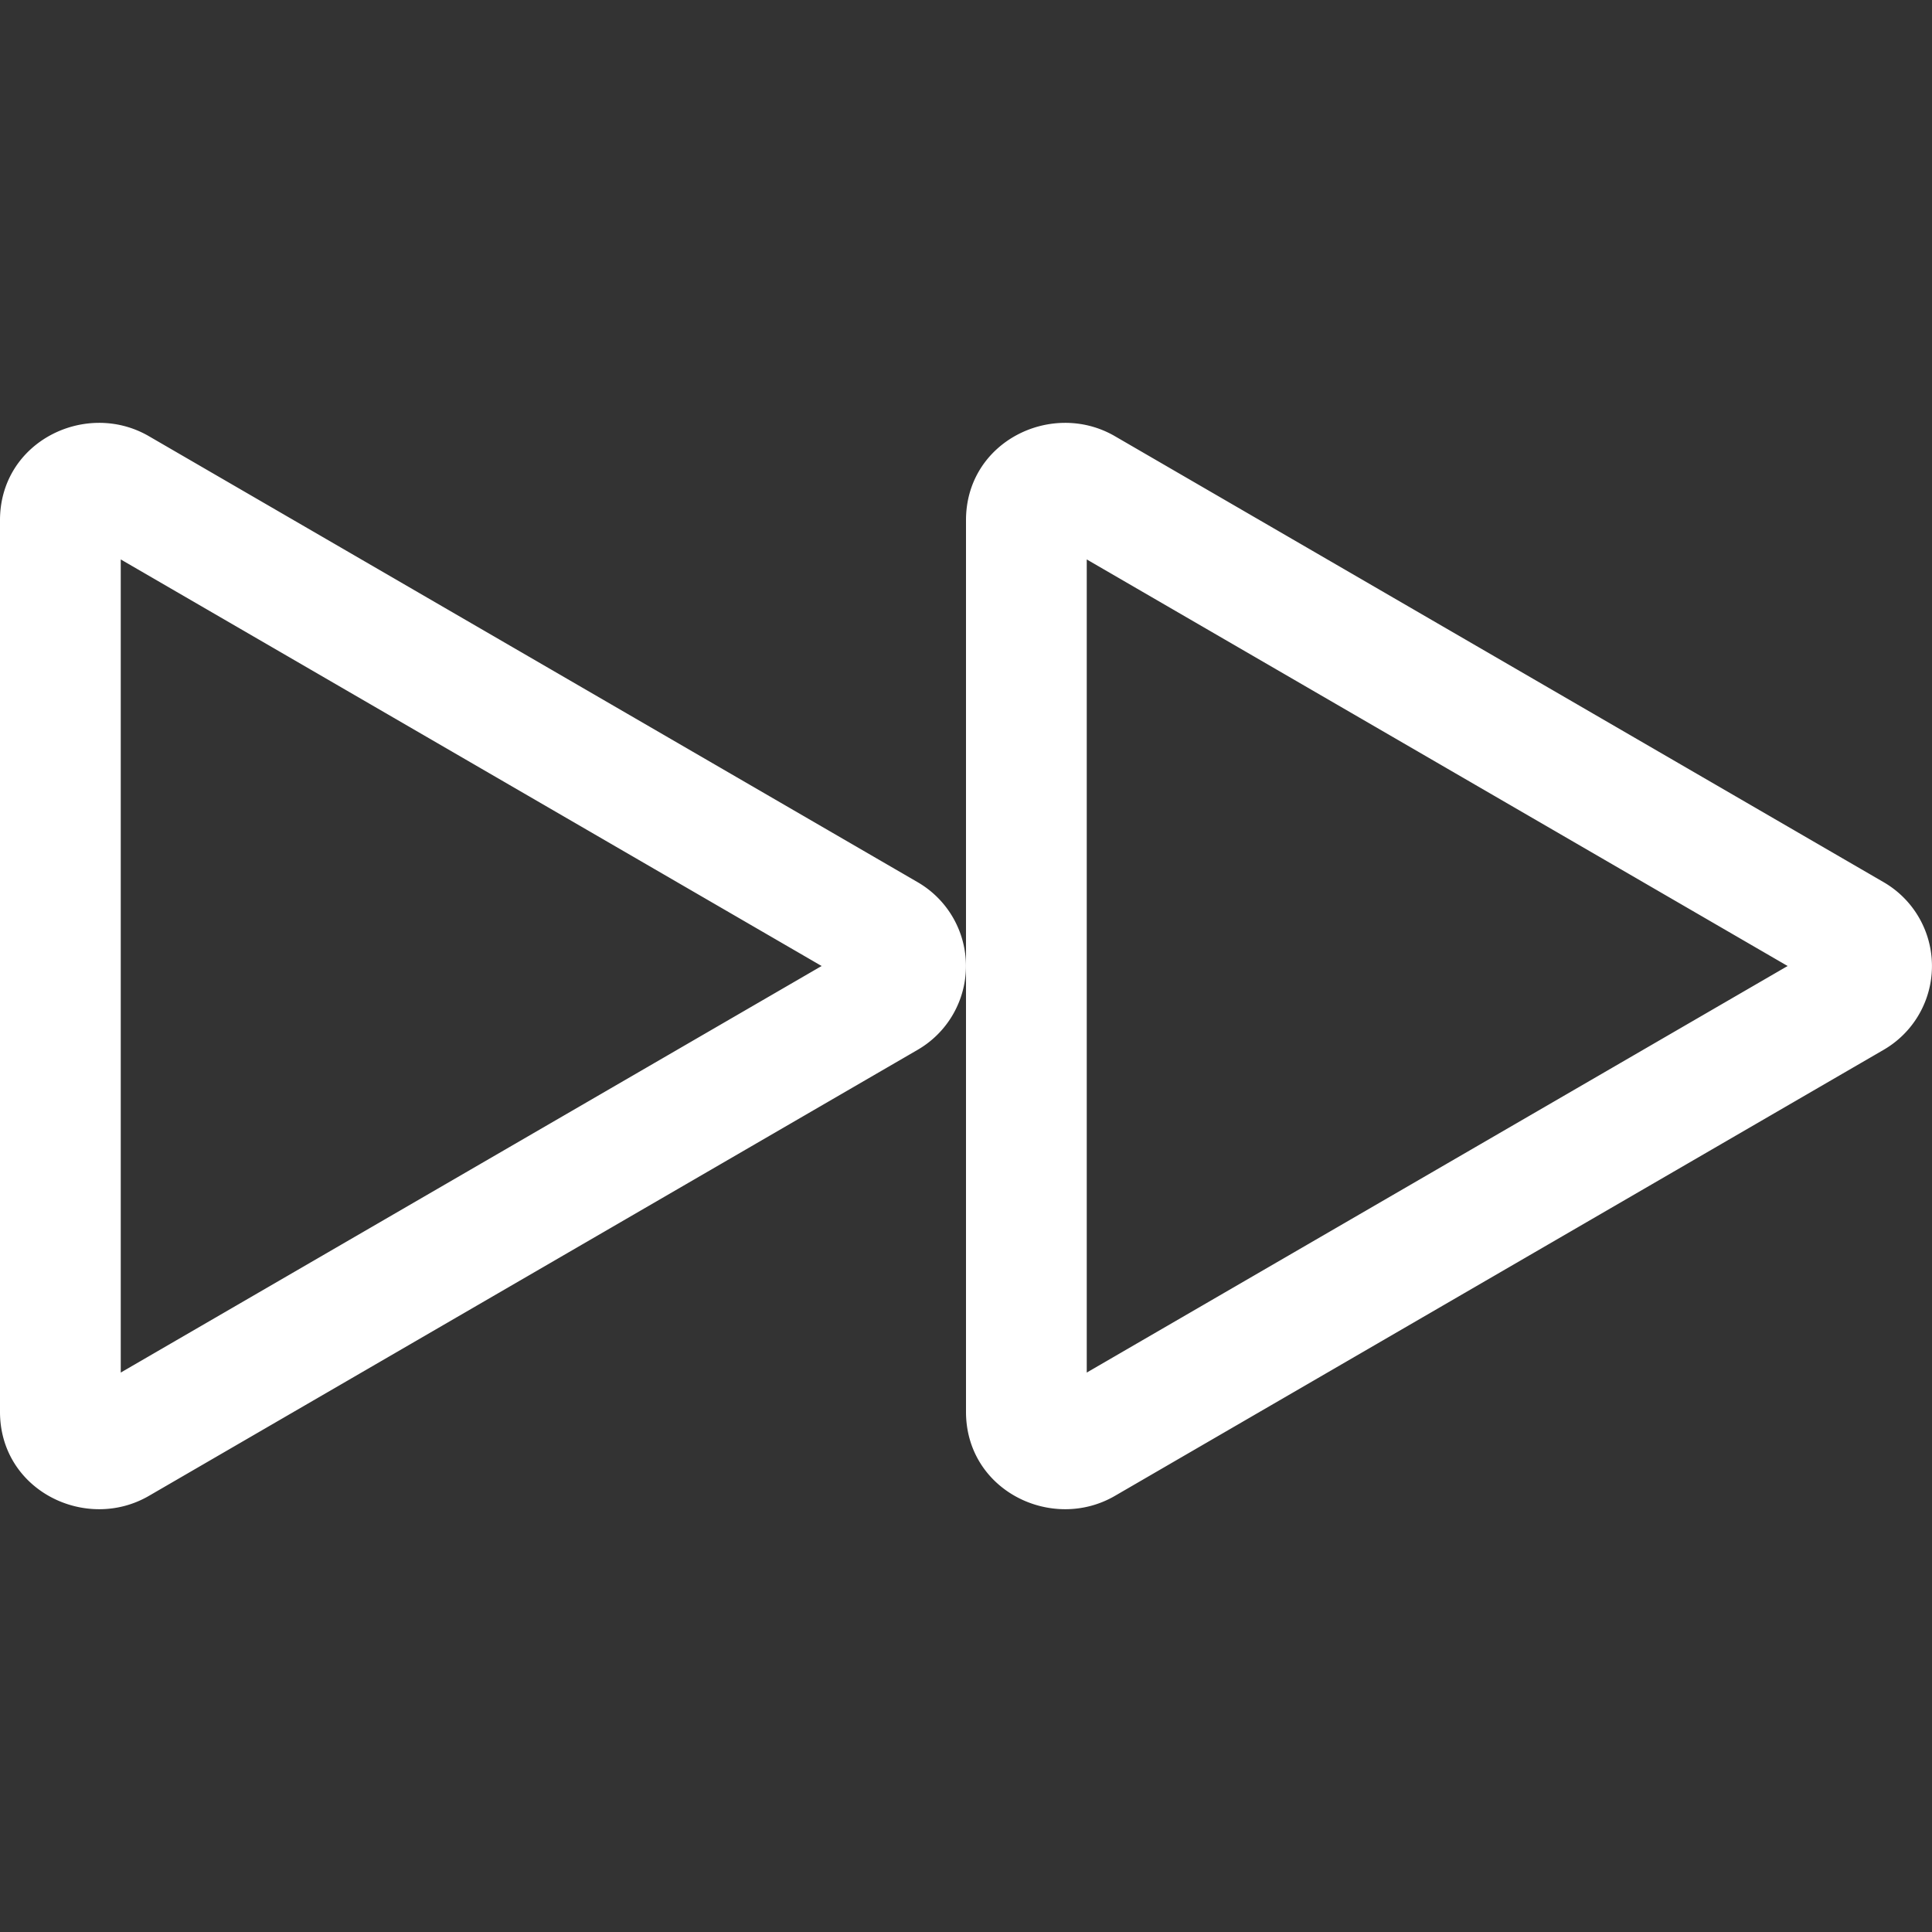 <svg xmlns="http://www.w3.org/2000/svg" width="30" height="30" fill="white" class="bi bi-fast-forward" viewBox="0 0 30 30">
  <rect x="0" y="0" width="30" height="30" fill="#333333" stroke="none"/>
  <path d="M12.758 15 1.875 8.687v12.626zm1.485 -1.305a1.504 1.504 0 0 1 0 2.61l-11.931 6.923C1.337 23.794 0 23.147 0 21.922V8.078c0 -1.224 1.337 -1.871 2.312 -1.305z"/>
  <path d="M27.758 15 16.875 8.687v12.626zm1.485 -1.305a1.504 1.504 0 0 1 0 2.61l-11.931 6.923C16.337 23.794 15 23.147 15 21.922V8.078c0 -1.224 1.337 -1.871 2.312 -1.305z"/>
</svg>
